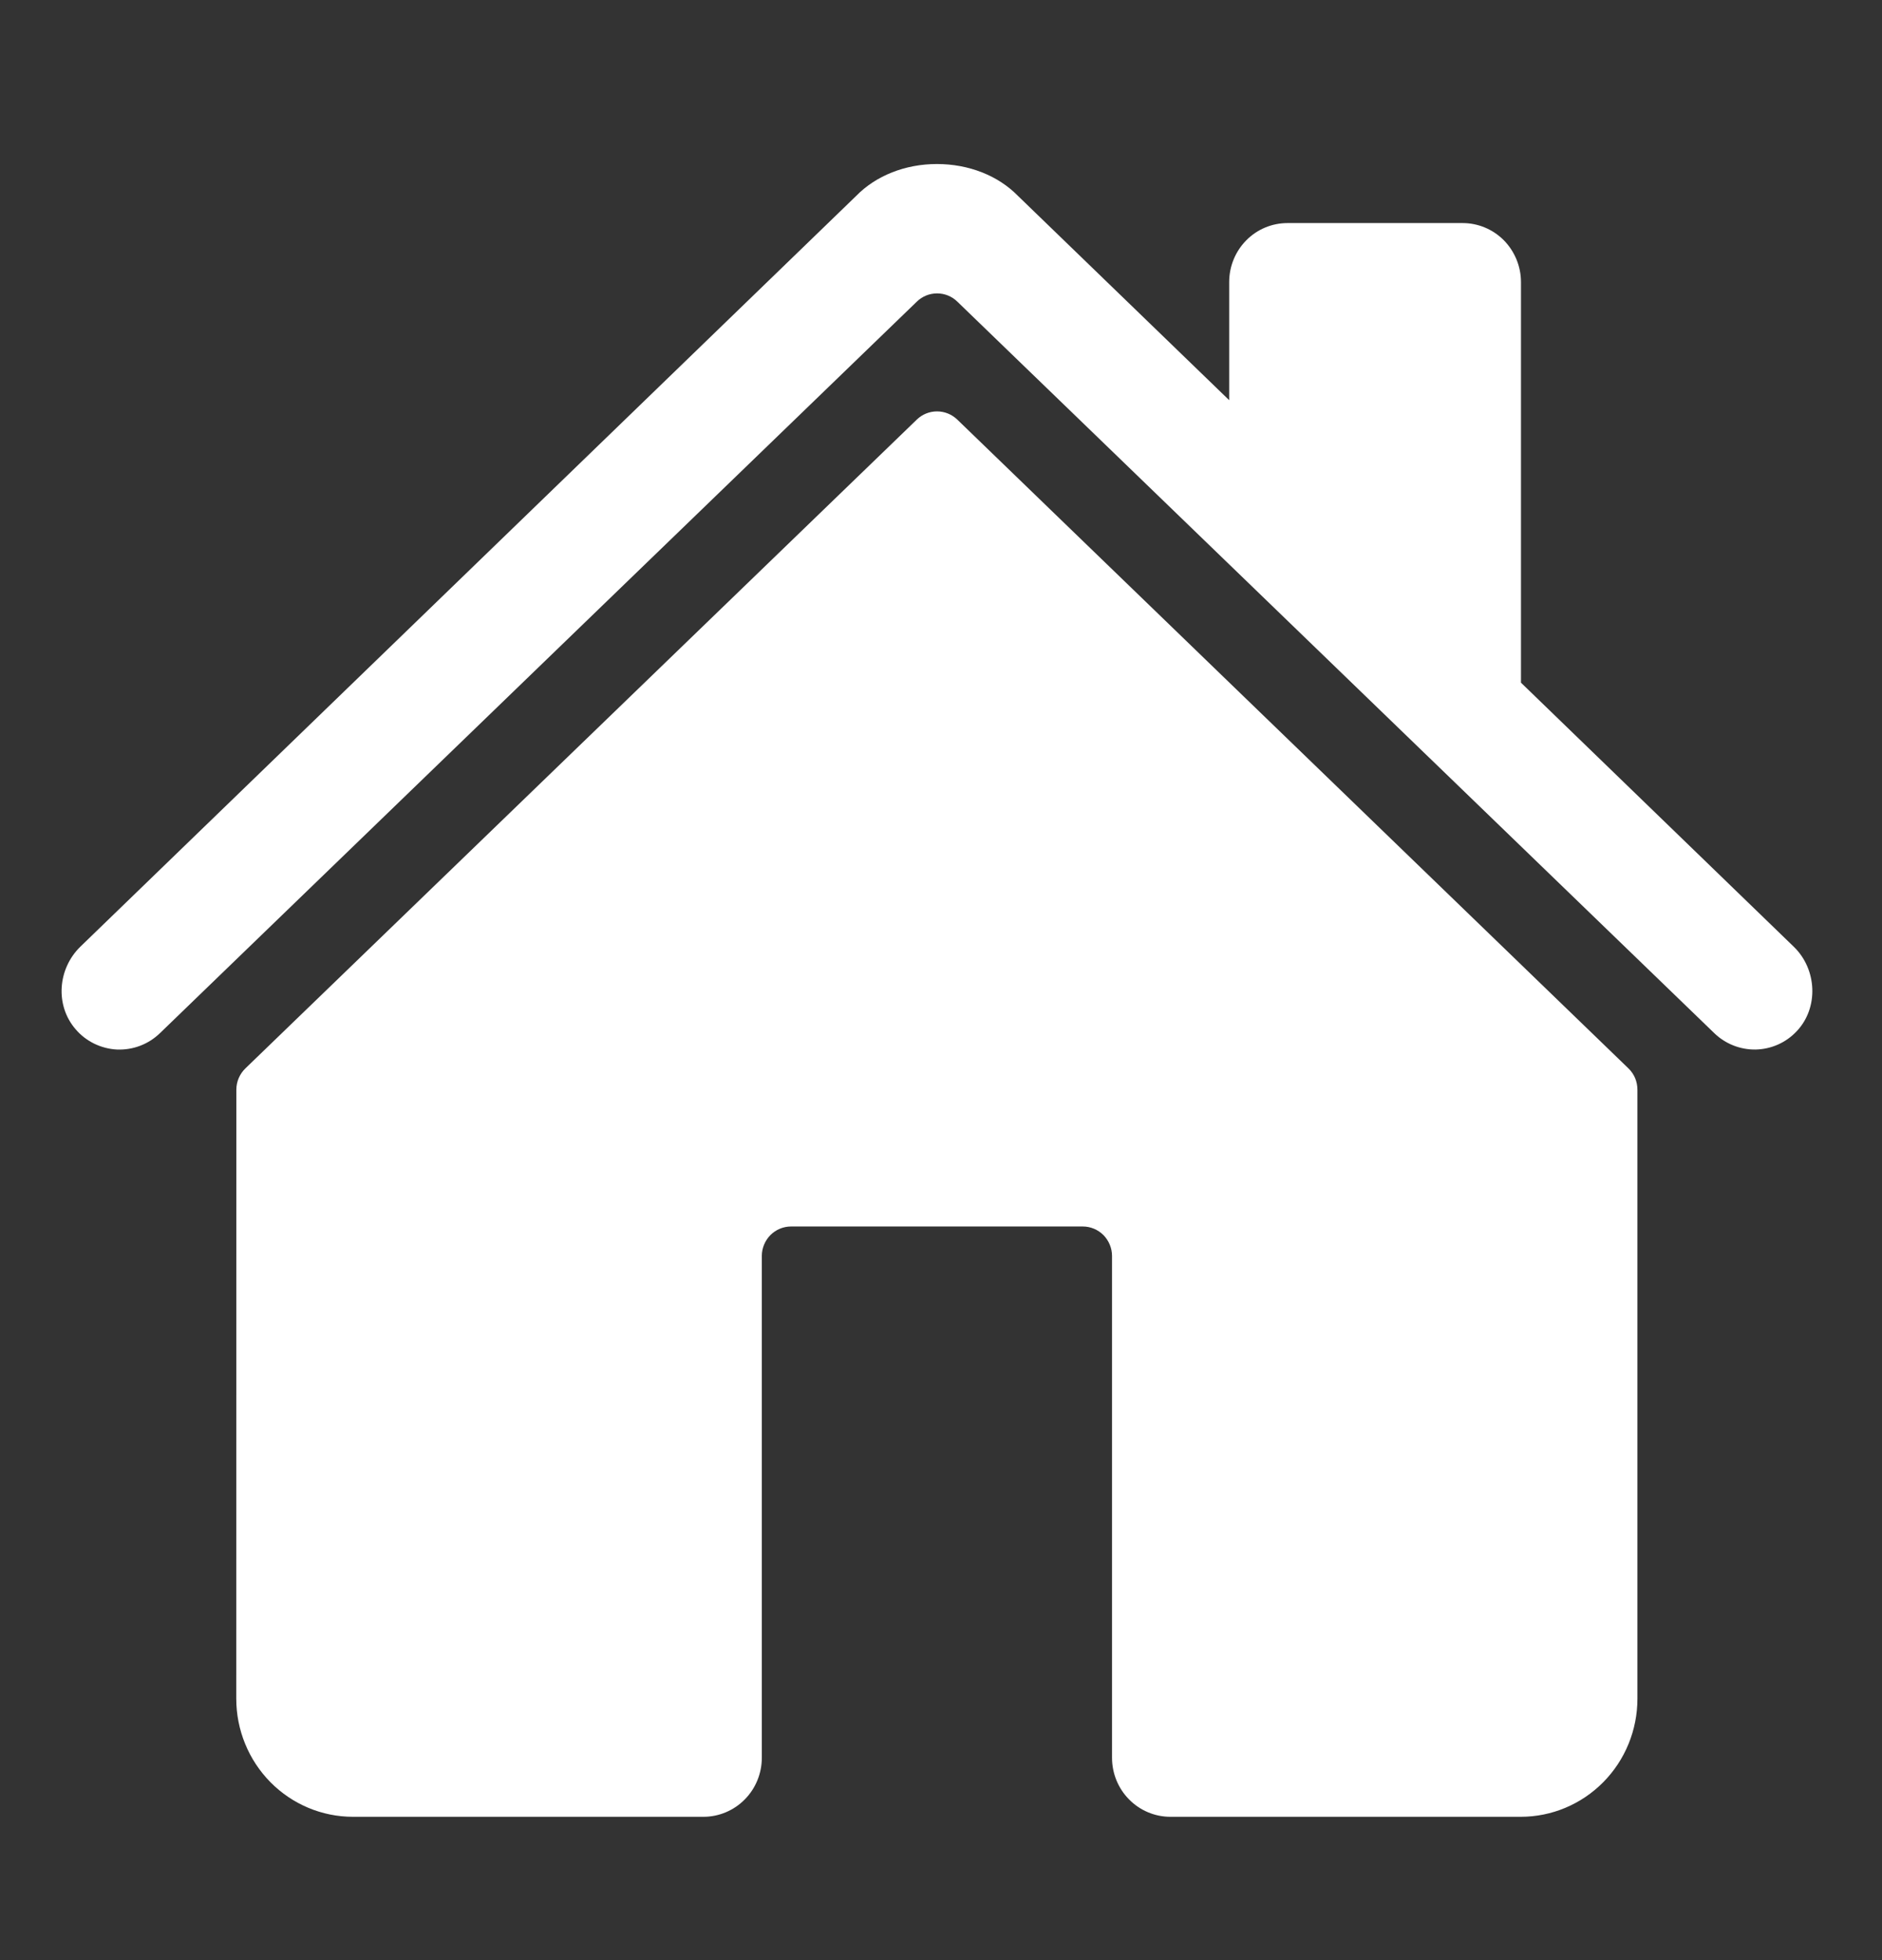 <svg width="24" height="25" viewBox="0 0 24 25" fill="none" xmlns="http://www.w3.org/2000/svg">
<rect x="0" y="0" width="24" height="25" fill="#333333" stroke="none"/>
<g clip-path="url(#clip0_361_849)">
<path d="M12.207 5.351C12.137 5.284 12.045 5.247 11.949 5.247C11.854 5.247 11.761 5.284 11.692 5.351L3.129 13.627C3.093 13.662 3.064 13.704 3.044 13.751C3.024 13.798 3.014 13.848 3.014 13.899L3.013 21.666C3.013 22.065 3.17 22.448 3.449 22.731C3.728 23.013 4.106 23.172 4.501 23.172H8.971C9.168 23.172 9.358 23.092 9.497 22.951C9.637 22.81 9.715 22.618 9.715 22.419V16.019C9.715 15.919 9.755 15.824 9.824 15.753C9.894 15.683 9.989 15.643 10.087 15.643H13.809C13.907 15.643 14.002 15.683 14.072 15.753C14.141 15.824 14.181 15.919 14.181 16.019V22.419C14.181 22.618 14.259 22.81 14.399 22.951C14.538 23.092 14.727 23.172 14.925 23.172H19.393C19.788 23.172 20.166 23.013 20.445 22.731C20.725 22.448 20.881 22.065 20.881 21.666V13.899C20.881 13.848 20.871 13.798 20.852 13.751C20.832 13.704 20.803 13.662 20.767 13.627L12.207 5.351Z" fill="white"/>
<path d="M22.875 12.075L19.396 8.707V3.598C19.396 3.398 19.317 3.207 19.178 3.065C19.038 2.924 18.849 2.845 18.652 2.845H16.419C16.221 2.845 16.032 2.924 15.893 3.065C15.753 3.207 15.675 3.398 15.675 3.598V5.104L12.981 2.498C12.729 2.24 12.354 2.092 11.948 2.092C11.545 2.092 11.171 2.24 10.919 2.498L1.025 12.074C0.736 12.356 0.7 12.82 0.963 13.126C1.029 13.204 1.11 13.266 1.201 13.311C1.292 13.355 1.391 13.381 1.491 13.386C1.592 13.39 1.693 13.374 1.787 13.338C1.882 13.302 1.968 13.247 2.041 13.176L11.693 3.846C11.762 3.779 11.854 3.742 11.95 3.742C12.046 3.742 12.138 3.779 12.207 3.846L21.86 13.176C22.002 13.314 22.192 13.389 22.389 13.386C22.586 13.382 22.774 13.299 22.91 13.155C23.196 12.856 23.172 12.362 22.875 12.075Z" fill="white"/>
</g>
<defs>
<clipPath id="clip0_361_849">
<rect width="23.815" height="24.092" fill="white" transform="translate(0.041 0.585)"/>
</clipPath>
</defs>
</svg>
